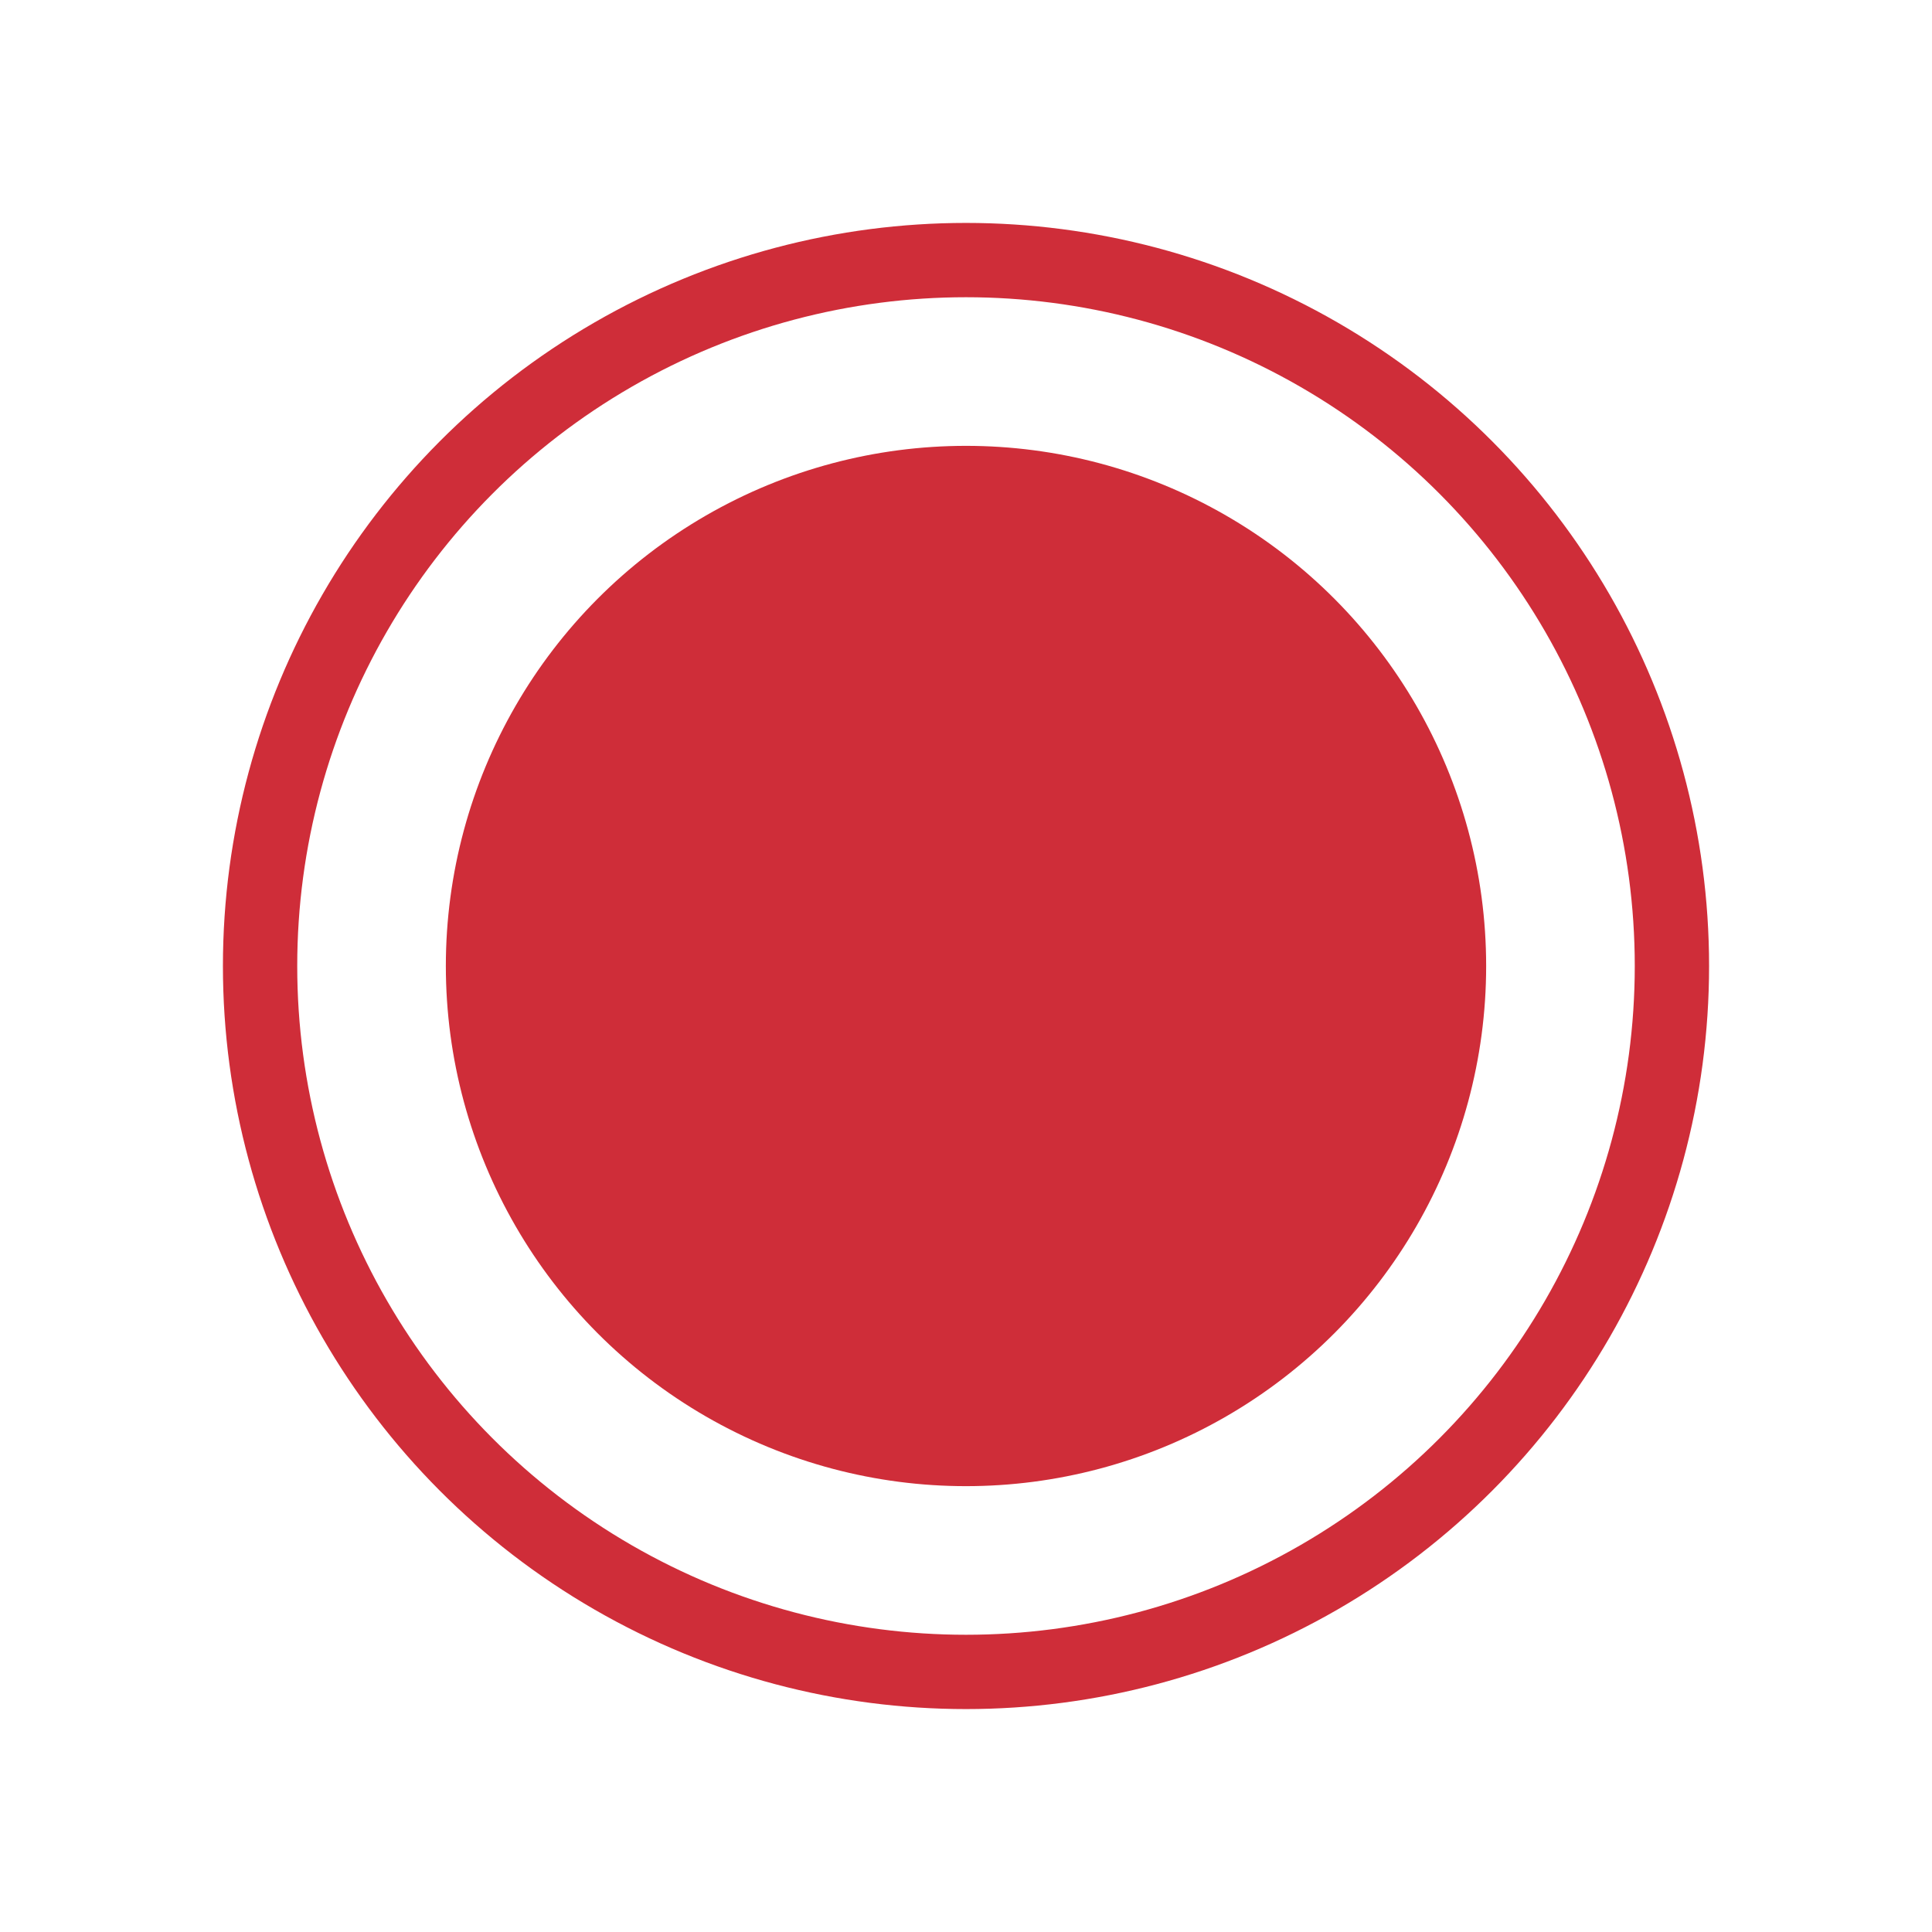 <svg width="26" height="26" viewBox="0 0 26 26" fill="none" xmlns="http://www.w3.org/2000/svg">
    <g id="Group 2607">
    <g id="Ellipse 228" filter="url(#filter0_f_1_12)">
    <circle cx="13" cy="13" r="9.5" stroke="#CF2D39"/>
    </g>
    <circle id="Ellipse 229" cx="13" cy="13" r="7" fill="#CF2D39"/>
    </g>
    <defs>
    <filter id="filter0_f_1_12" x="0" y="0" width="26" height="26" filterUnits="userSpaceOnUse" color-interpolation-filters="sRGB">
    <feFlood flood-opacity="0" result="BackgroundImageFix"/>
    <feBlend mode="normal" in="SourceGraphic" in2="BackgroundImageFix" result="shape"/>
    <feGaussianBlur stdDeviation="1.5" result="effect1_foregroundBlur_1_12"/>
    </filter>
    </defs>
    </svg>
     